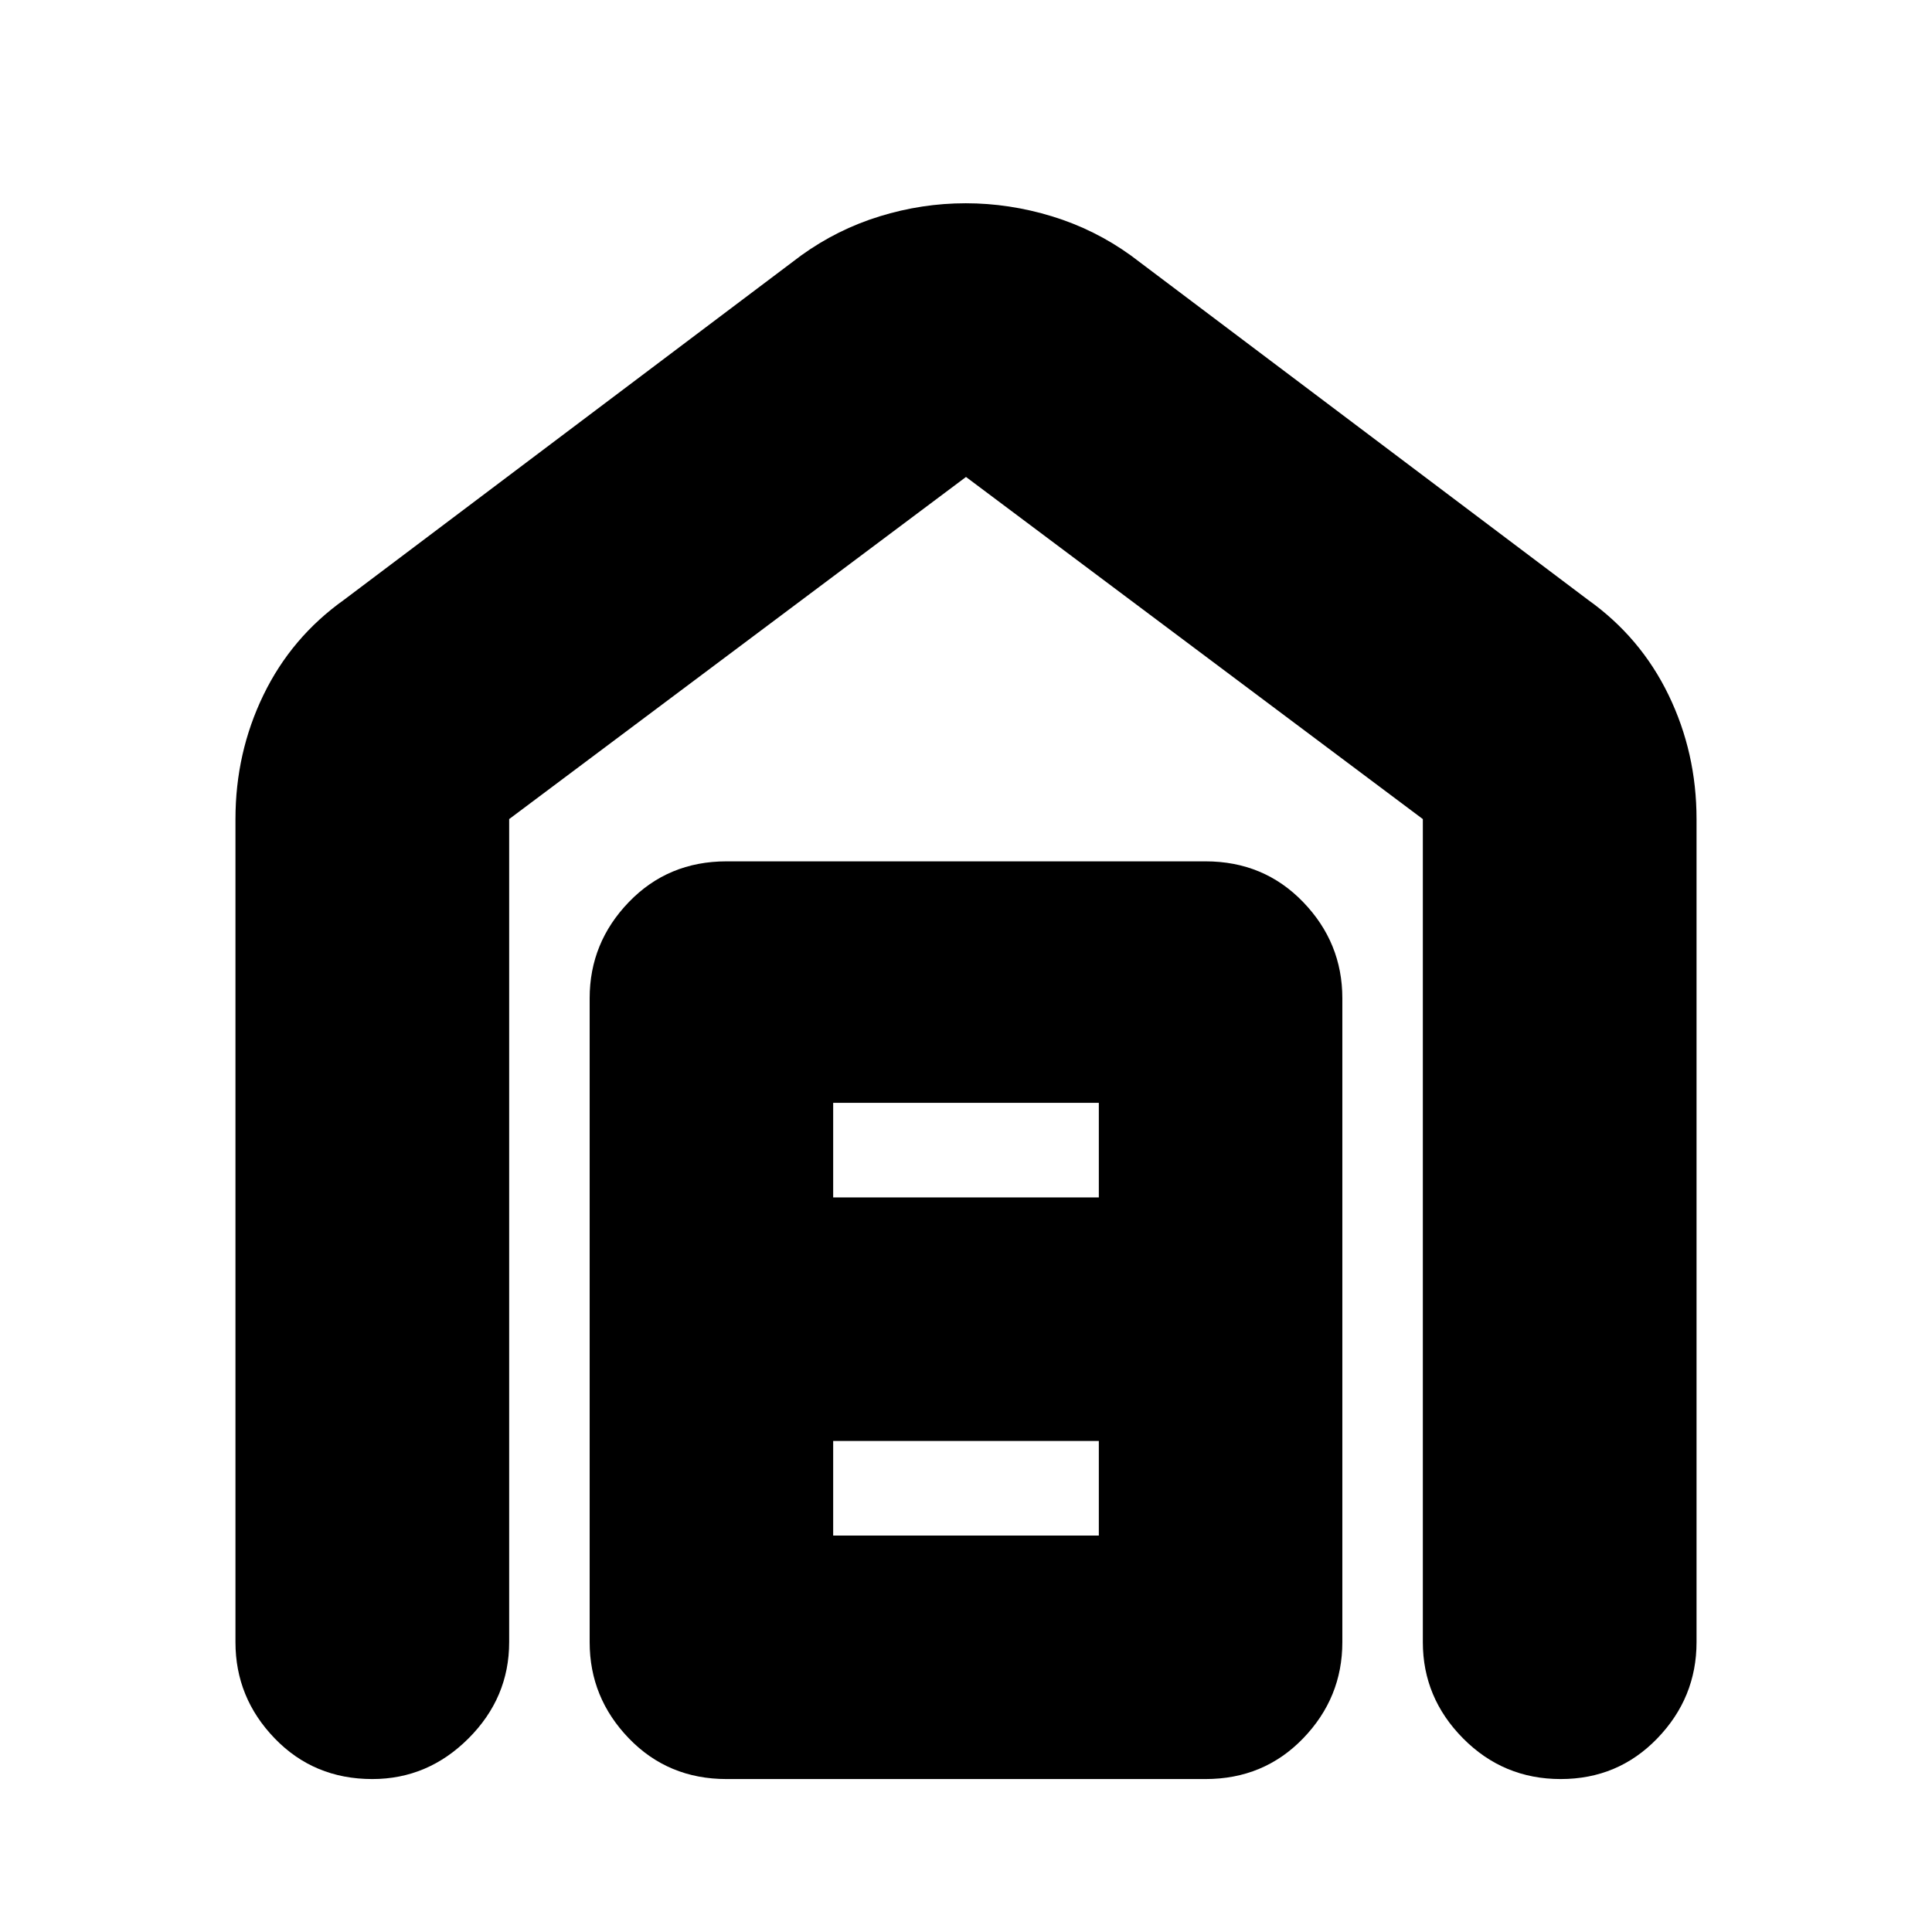 <svg xmlns="http://www.w3.org/2000/svg" height="24" viewBox="0 -960 960 960" width="24"><path d="M479.84-859q21.7 0 42.93 6.5T562-833l227 171q26.16 18.61 40.08 47.31Q843-585.99 843-553v409q0 27.6-19.5 47.8Q804-76 775.5-76T727-96.2q-20-20.2-20-47.8v-409L480-723 253-553v409q0 27.6-20.2 47.8Q212.6-76 185-76q-29 0-48.5-20.2T117-144v-409q0-32.99 13.92-61.69Q144.84-643.39 171-662l227-171q18-13 39.07-19.5t42.77-6.5ZM414-197h132v-47H414v47Zm0-168h132v-47H414v47ZM361-76q-29 0-48.5-20.2T293-144v-320q0-27.6 19.5-47.8Q332-532 361-532h238q29 0 48.5 20.2T667-464v320q0 27.6-19.5 47.8Q628-76 599-76H361Z"/></svg>